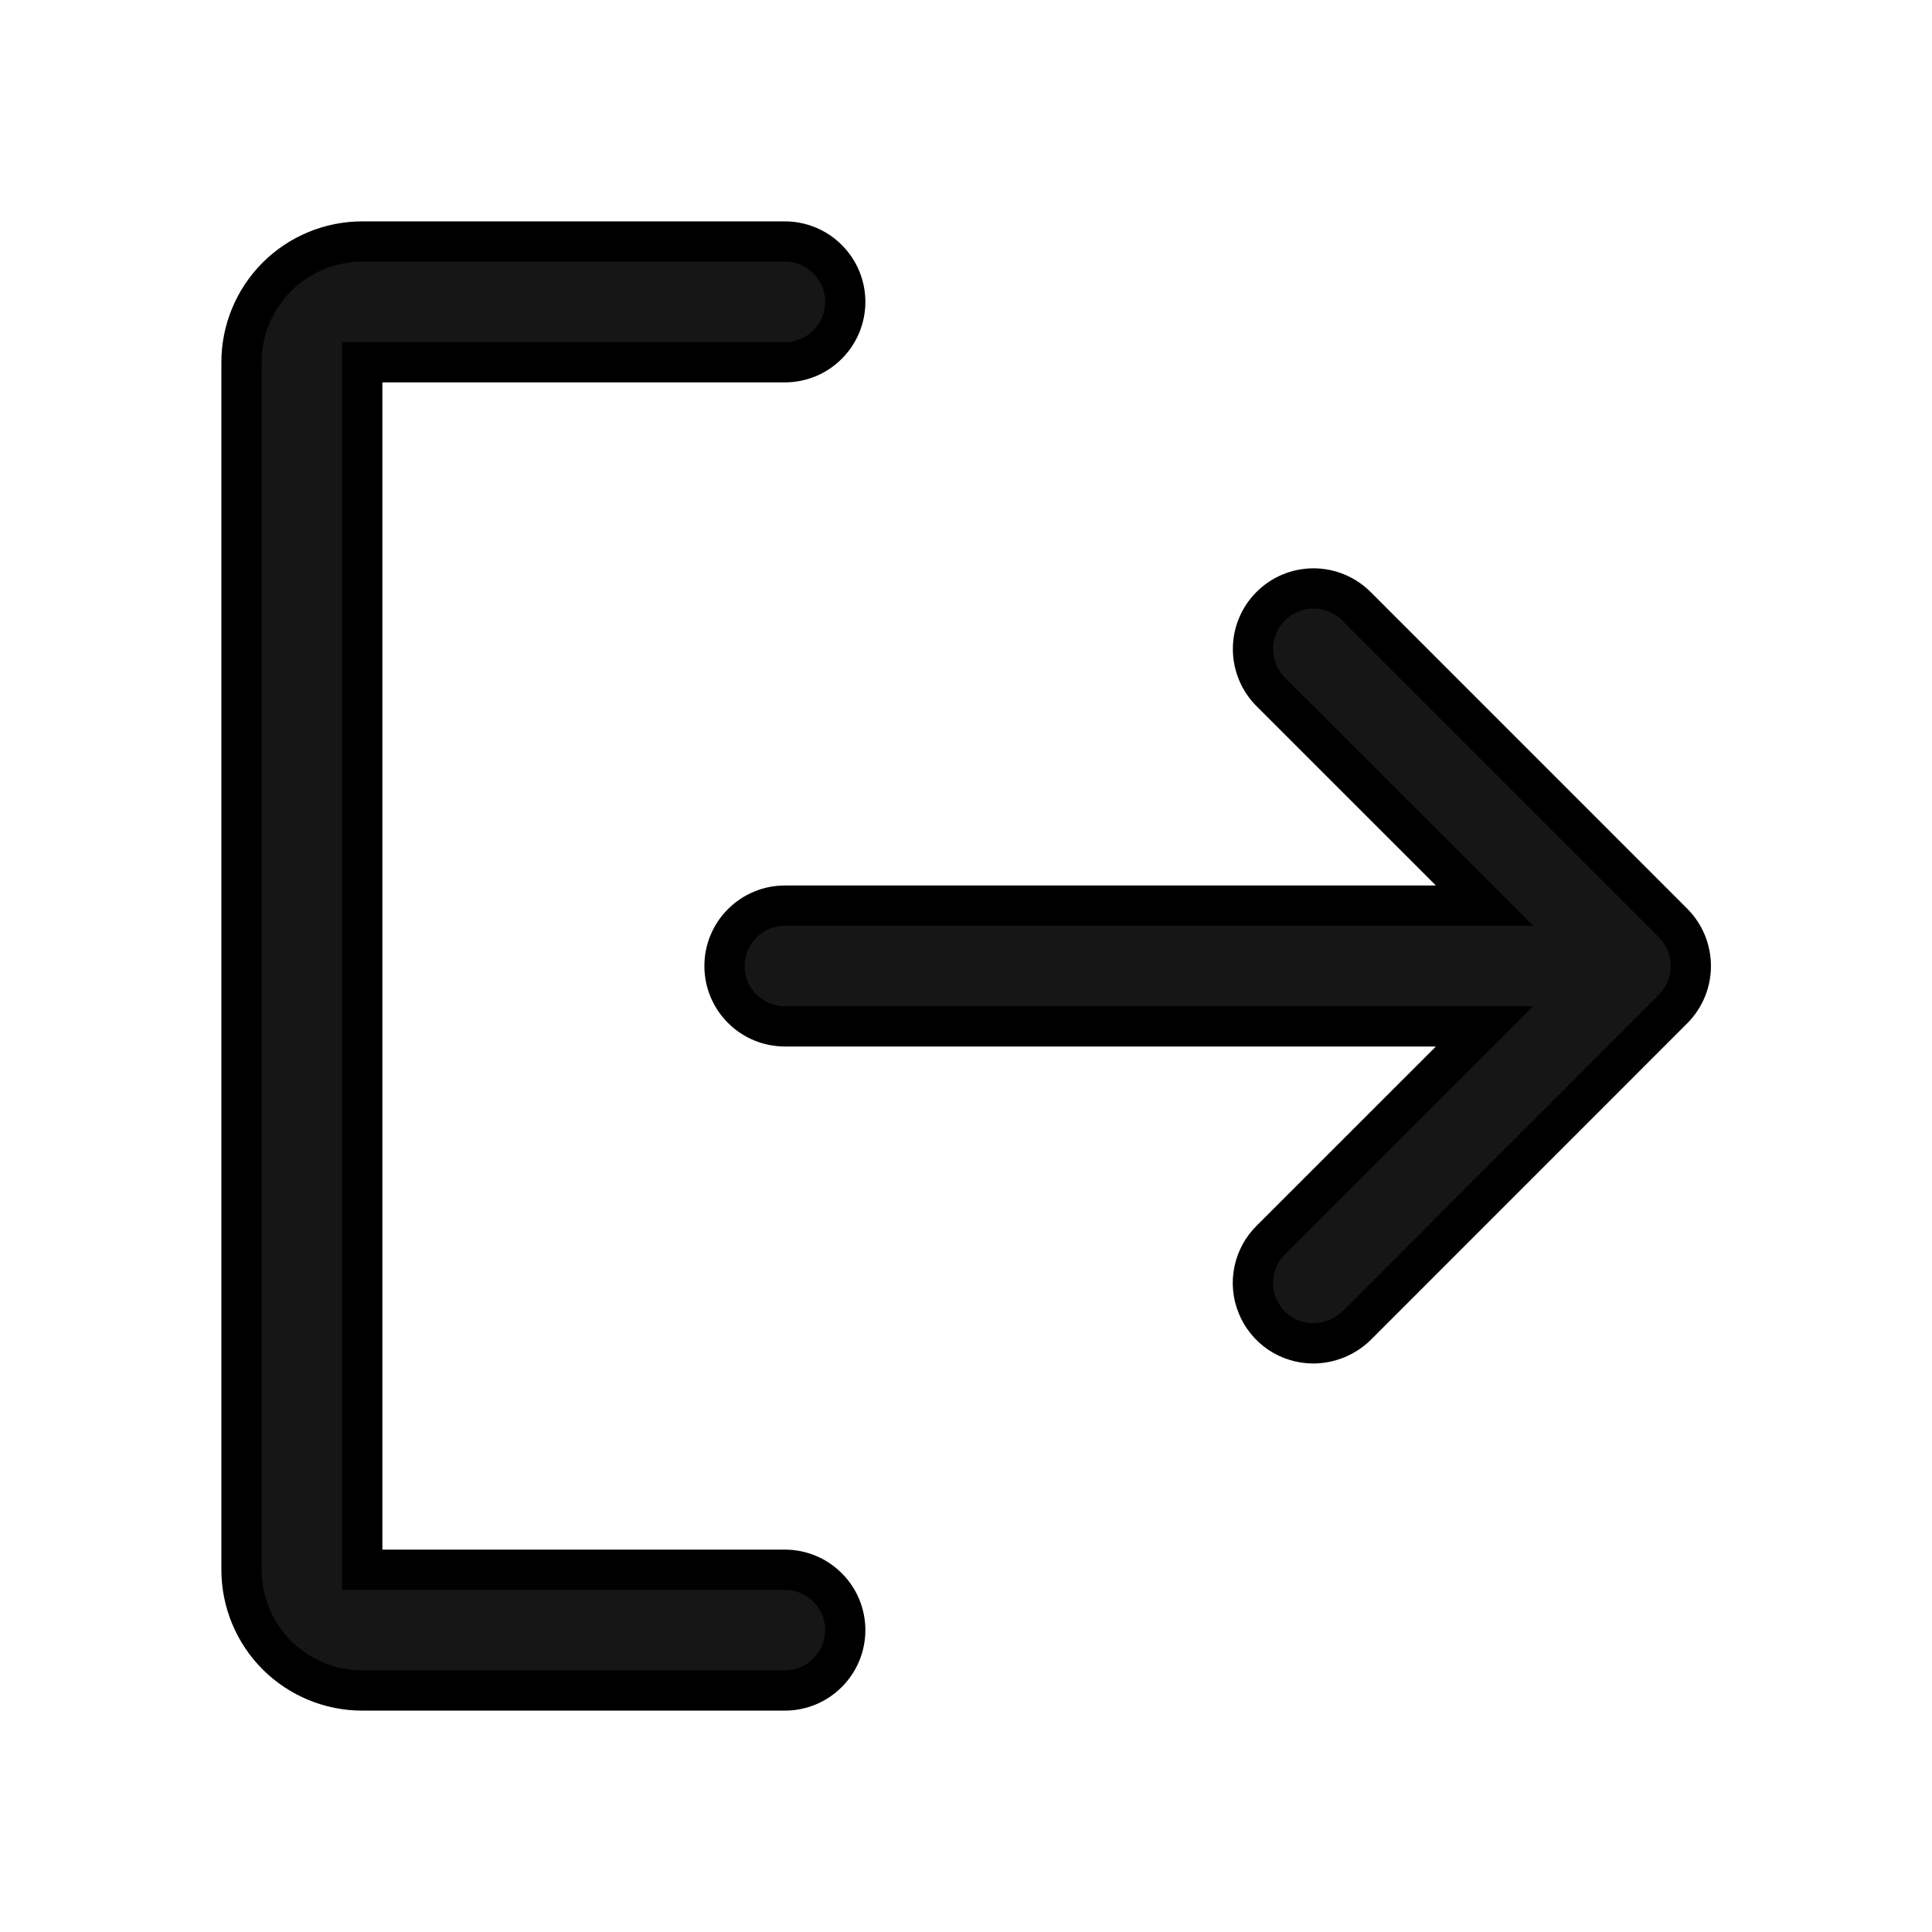 <svg xmlns="http://www.w3.org/2000/svg" width="24" height="24" viewBox="0 0 24 24" fill="none">
  <path d="M20.784 12.534L16.847 16.472C16.703 16.61 16.512 16.687 16.312 16.688C16.164 16.687 16.018 16.643 15.895 16.56C15.772 16.477 15.676 16.359 15.62 16.221C15.563 16.084 15.549 15.932 15.579 15.787C15.609 15.641 15.681 15.508 15.787 15.403L18.441 12.75H9.75C9.551 12.75 9.36 12.671 9.22 12.53C9.079 12.39 9 12.199 9 12C9 11.801 9.079 11.61 9.22 11.47C9.36 11.329 9.551 11.25 9.75 11.25H18.441L15.787 8.597C15.646 8.456 15.566 8.265 15.565 8.066C15.564 7.866 15.642 7.675 15.783 7.533C15.923 7.391 16.114 7.311 16.314 7.31C16.513 7.309 16.705 7.388 16.847 7.528L20.784 11.466C20.925 11.608 21.004 11.8 21.004 12C21.004 12.2 20.925 12.392 20.784 12.534ZM9.75 19.5H4.5V4.5H9.75C9.949 4.5 10.14 4.421 10.28 4.28C10.421 4.14 10.5 3.949 10.5 3.75C10.5 3.551 10.421 3.36 10.28 3.22C10.14 3.079 9.949 3 9.75 3H4.5C4.102 3 3.721 3.158 3.439 3.439C3.158 3.721 3 4.102 3 4.5V19.5C3 19.898 3.158 20.279 3.439 20.561C3.721 20.842 4.102 21 4.5 21H9.75C9.949 21 10.14 20.921 10.28 20.78C10.421 20.64 10.5 20.449 10.5 20.25C10.5 20.051 10.421 19.86 10.28 19.72C10.14 19.579 9.949 19.5 9.75 19.5Z" fill="#161616" stroke="black" stroke-width="0.5"/>
</svg>